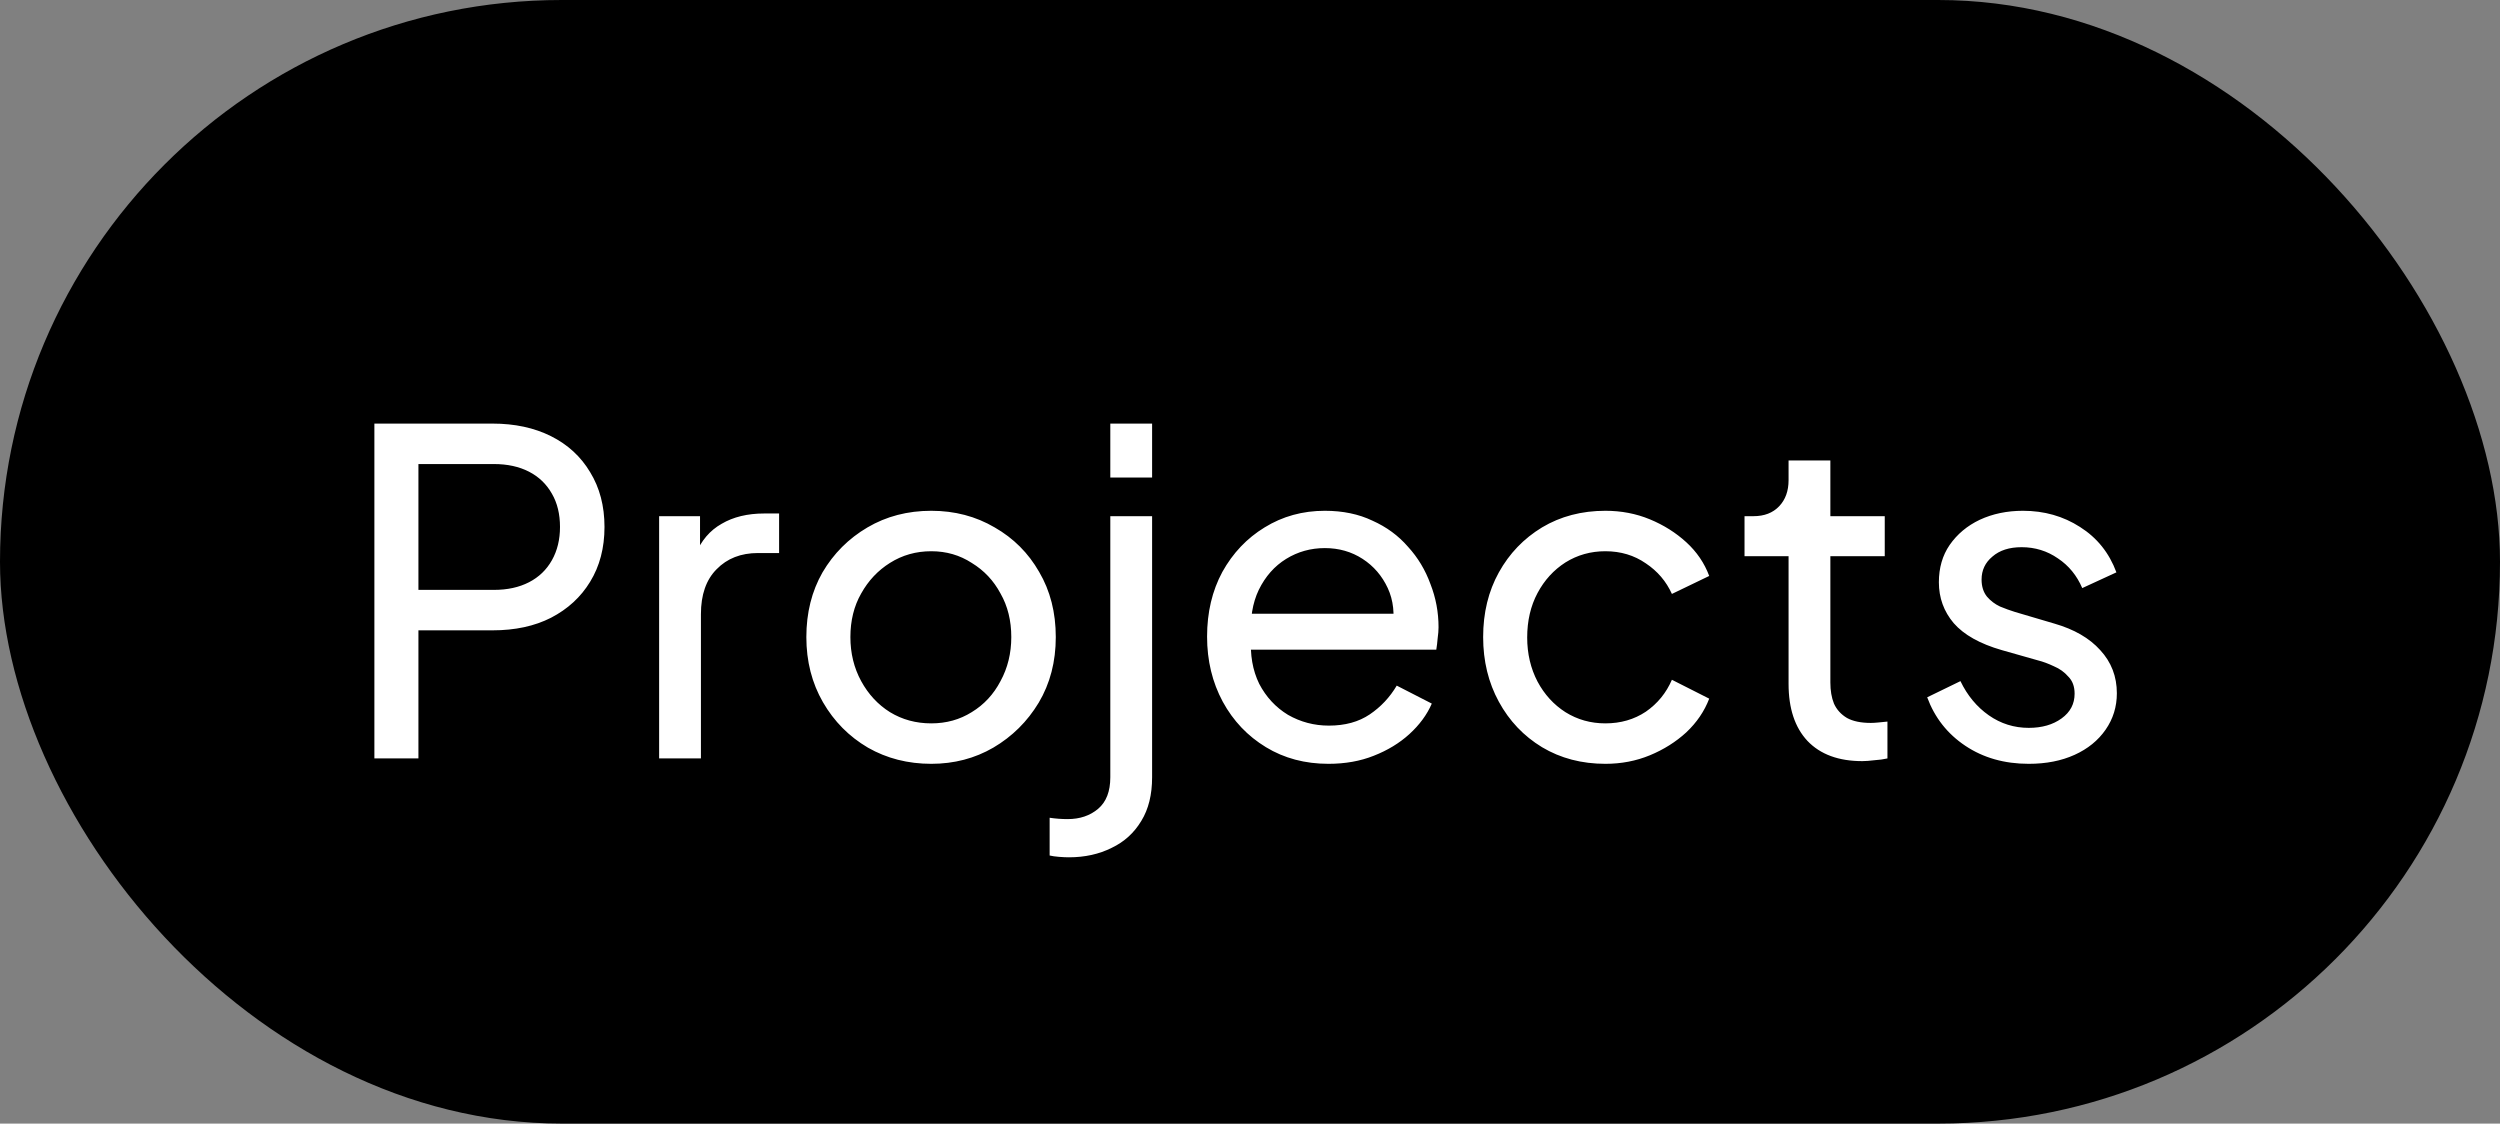 <svg width="89" height="40" viewBox="0 0 89 40" fill="none" xmlns="http://www.w3.org/2000/svg">
<rect x="0" y="0" width="89" height="40" fill="#808080" stroke="none"/>
<rect width="89" height="40" rx="20" fill="black"/>
<path d="M13.328 27V15.08H17.536C18.325 15.08 19.019 15.229 19.616 15.528C20.213 15.827 20.677 16.253 21.008 16.808C21.349 17.363 21.52 18.013 21.52 18.76C21.52 19.507 21.349 20.157 21.008 20.712C20.677 21.256 20.213 21.683 19.616 21.992C19.029 22.291 18.336 22.44 17.536 22.44H14.896V27H13.328ZM14.896 21H17.584C18.064 21 18.48 20.909 18.832 20.728C19.184 20.547 19.456 20.285 19.648 19.944C19.84 19.603 19.936 19.208 19.936 18.76C19.936 18.301 19.84 17.907 19.648 17.576C19.456 17.235 19.184 16.973 18.832 16.792C18.48 16.611 18.064 16.52 17.584 16.52H14.896V21ZM23.465 27V18.376H24.921V19.96L24.761 19.736C24.963 19.245 25.273 18.883 25.689 18.648C26.105 18.403 26.611 18.28 27.209 18.28H27.736V19.688H26.985C26.377 19.688 25.886 19.88 25.512 20.264C25.139 20.637 24.953 21.171 24.953 21.864V27H23.465ZM33.154 27.192C32.322 27.192 31.57 27 30.898 26.616C30.226 26.221 29.693 25.683 29.298 25C28.904 24.317 28.706 23.544 28.706 22.68C28.706 21.816 28.898 21.048 29.282 20.376C29.677 19.704 30.21 19.171 30.882 18.776C31.554 18.381 32.312 18.184 33.154 18.184C33.986 18.184 34.738 18.381 35.41 18.776C36.082 19.16 36.61 19.688 36.994 20.36C37.389 21.032 37.586 21.805 37.586 22.68C37.586 23.555 37.384 24.333 36.978 25.016C36.573 25.688 36.034 26.221 35.362 26.616C34.701 27 33.965 27.192 33.154 27.192ZM33.154 25.752C33.688 25.752 34.168 25.619 34.594 25.352C35.032 25.085 35.373 24.717 35.618 24.248C35.874 23.779 36.002 23.256 36.002 22.68C36.002 22.093 35.874 21.576 35.618 21.128C35.373 20.669 35.032 20.307 34.594 20.04C34.168 19.763 33.688 19.624 33.154 19.624C32.61 19.624 32.12 19.763 31.682 20.04C31.256 20.307 30.914 20.669 30.658 21.128C30.402 21.576 30.274 22.093 30.274 22.68C30.274 23.256 30.402 23.779 30.658 24.248C30.914 24.717 31.256 25.085 31.682 25.352C32.12 25.619 32.61 25.752 33.154 25.752ZM38.055 30.52C37.959 30.52 37.842 30.515 37.703 30.504C37.564 30.493 37.452 30.477 37.367 30.456V29.112C37.58 29.144 37.794 29.16 38.007 29.16C38.444 29.16 38.807 29.037 39.095 28.792C39.383 28.547 39.527 28.173 39.527 27.672V18.376H41.015V27.672C41.015 28.291 40.887 28.808 40.631 29.224C40.375 29.651 40.023 29.971 39.575 30.184C39.127 30.408 38.62 30.52 38.055 30.52ZM39.527 17V15.08H41.015V17H39.527ZM47.292 27.192C46.46 27.192 45.718 26.995 45.068 26.6C44.417 26.205 43.905 25.667 43.532 24.984C43.158 24.291 42.972 23.517 42.972 22.664C42.972 21.8 43.153 21.032 43.516 20.36C43.889 19.688 44.391 19.16 45.02 18.776C45.66 18.381 46.374 18.184 47.164 18.184C47.804 18.184 48.369 18.301 48.86 18.536C49.361 18.76 49.782 19.069 50.124 19.464C50.476 19.848 50.742 20.291 50.924 20.792C51.116 21.283 51.212 21.795 51.212 22.328C51.212 22.445 51.201 22.579 51.18 22.728C51.169 22.867 51.153 23 51.132 23.128H44.06V21.848H50.268L49.564 22.424C49.66 21.869 49.606 21.373 49.404 20.936C49.201 20.499 48.903 20.152 48.508 19.896C48.113 19.64 47.665 19.512 47.164 19.512C46.663 19.512 46.204 19.64 45.788 19.896C45.372 20.152 45.047 20.52 44.812 21C44.588 21.469 44.497 22.029 44.54 22.68C44.497 23.309 44.593 23.864 44.828 24.344C45.073 24.813 45.414 25.181 45.852 25.448C46.3 25.704 46.785 25.832 47.308 25.832C47.884 25.832 48.369 25.699 48.764 25.432C49.158 25.165 49.478 24.824 49.724 24.408L50.972 25.048C50.801 25.443 50.535 25.805 50.172 26.136C49.82 26.456 49.398 26.712 48.908 26.904C48.428 27.096 47.889 27.192 47.292 27.192ZM57.152 27.192C56.309 27.192 55.557 26.995 54.896 26.6C54.245 26.205 53.733 25.667 53.36 24.984C52.987 24.301 52.8 23.533 52.8 22.68C52.8 21.816 52.987 21.048 53.36 20.376C53.733 19.704 54.245 19.171 54.896 18.776C55.557 18.381 56.309 18.184 57.152 18.184C57.717 18.184 58.245 18.285 58.736 18.488C59.227 18.691 59.659 18.963 60.032 19.304C60.405 19.645 60.677 20.045 60.848 20.504L59.52 21.144C59.317 20.696 59.008 20.333 58.592 20.056C58.176 19.768 57.696 19.624 57.152 19.624C56.629 19.624 56.155 19.757 55.728 20.024C55.312 20.291 54.981 20.653 54.736 21.112C54.491 21.571 54.368 22.099 54.368 22.696C54.368 23.272 54.491 23.795 54.736 24.264C54.981 24.723 55.312 25.085 55.728 25.352C56.155 25.619 56.629 25.752 57.152 25.752C57.696 25.752 58.176 25.613 58.592 25.336C59.008 25.048 59.317 24.669 59.52 24.2L60.848 24.872C60.677 25.32 60.405 25.72 60.032 26.072C59.659 26.413 59.227 26.685 58.736 26.888C58.245 27.091 57.717 27.192 57.152 27.192ZM66.297 27.096C65.454 27.096 64.803 26.856 64.345 26.376C63.897 25.896 63.673 25.219 63.673 24.344V19.8H62.105V18.376H62.425C62.809 18.376 63.113 18.259 63.337 18.024C63.561 17.789 63.673 17.48 63.673 17.096V16.392H65.161V18.376H67.097V19.8H65.161V24.296C65.161 24.584 65.203 24.835 65.289 25.048C65.385 25.261 65.539 25.432 65.753 25.56C65.966 25.677 66.249 25.736 66.601 25.736C66.675 25.736 66.766 25.731 66.873 25.72C66.99 25.709 67.097 25.699 67.193 25.688V27C67.054 27.032 66.899 27.053 66.729 27.064C66.558 27.085 66.414 27.096 66.297 27.096ZM72.224 27.192C71.36 27.192 70.608 26.979 69.968 26.552C69.328 26.125 68.875 25.549 68.608 24.824L69.792 24.248C70.038 24.76 70.374 25.165 70.8 25.464C71.227 25.763 71.702 25.912 72.224 25.912C72.694 25.912 73.083 25.8 73.392 25.576C73.702 25.352 73.856 25.059 73.856 24.696C73.856 24.44 73.782 24.237 73.632 24.088C73.494 23.928 73.323 23.805 73.12 23.72C72.918 23.624 72.731 23.555 72.56 23.512L71.264 23.144C70.486 22.92 69.915 22.6 69.552 22.184C69.2 21.768 69.024 21.283 69.024 20.728C69.024 20.216 69.152 19.773 69.408 19.4C69.675 19.016 70.032 18.717 70.48 18.504C70.939 18.291 71.451 18.184 72.016 18.184C72.774 18.184 73.451 18.376 74.048 18.76C74.656 19.144 75.088 19.683 75.344 20.376L74.128 20.936C73.936 20.488 73.648 20.136 73.264 19.88C72.88 19.613 72.448 19.48 71.968 19.48C71.531 19.48 71.184 19.592 70.928 19.816C70.672 20.029 70.544 20.301 70.544 20.632C70.544 20.877 70.608 21.08 70.736 21.24C70.864 21.389 71.019 21.507 71.2 21.592C71.382 21.667 71.558 21.731 71.728 21.784L73.136 22.2C73.84 22.403 74.384 22.717 74.768 23.144C75.163 23.571 75.36 24.083 75.36 24.68C75.36 25.16 75.227 25.592 74.96 25.976C74.694 26.36 74.326 26.659 73.856 26.872C73.387 27.085 72.843 27.192 72.224 27.192Z" fill="white"/>
</svg>
